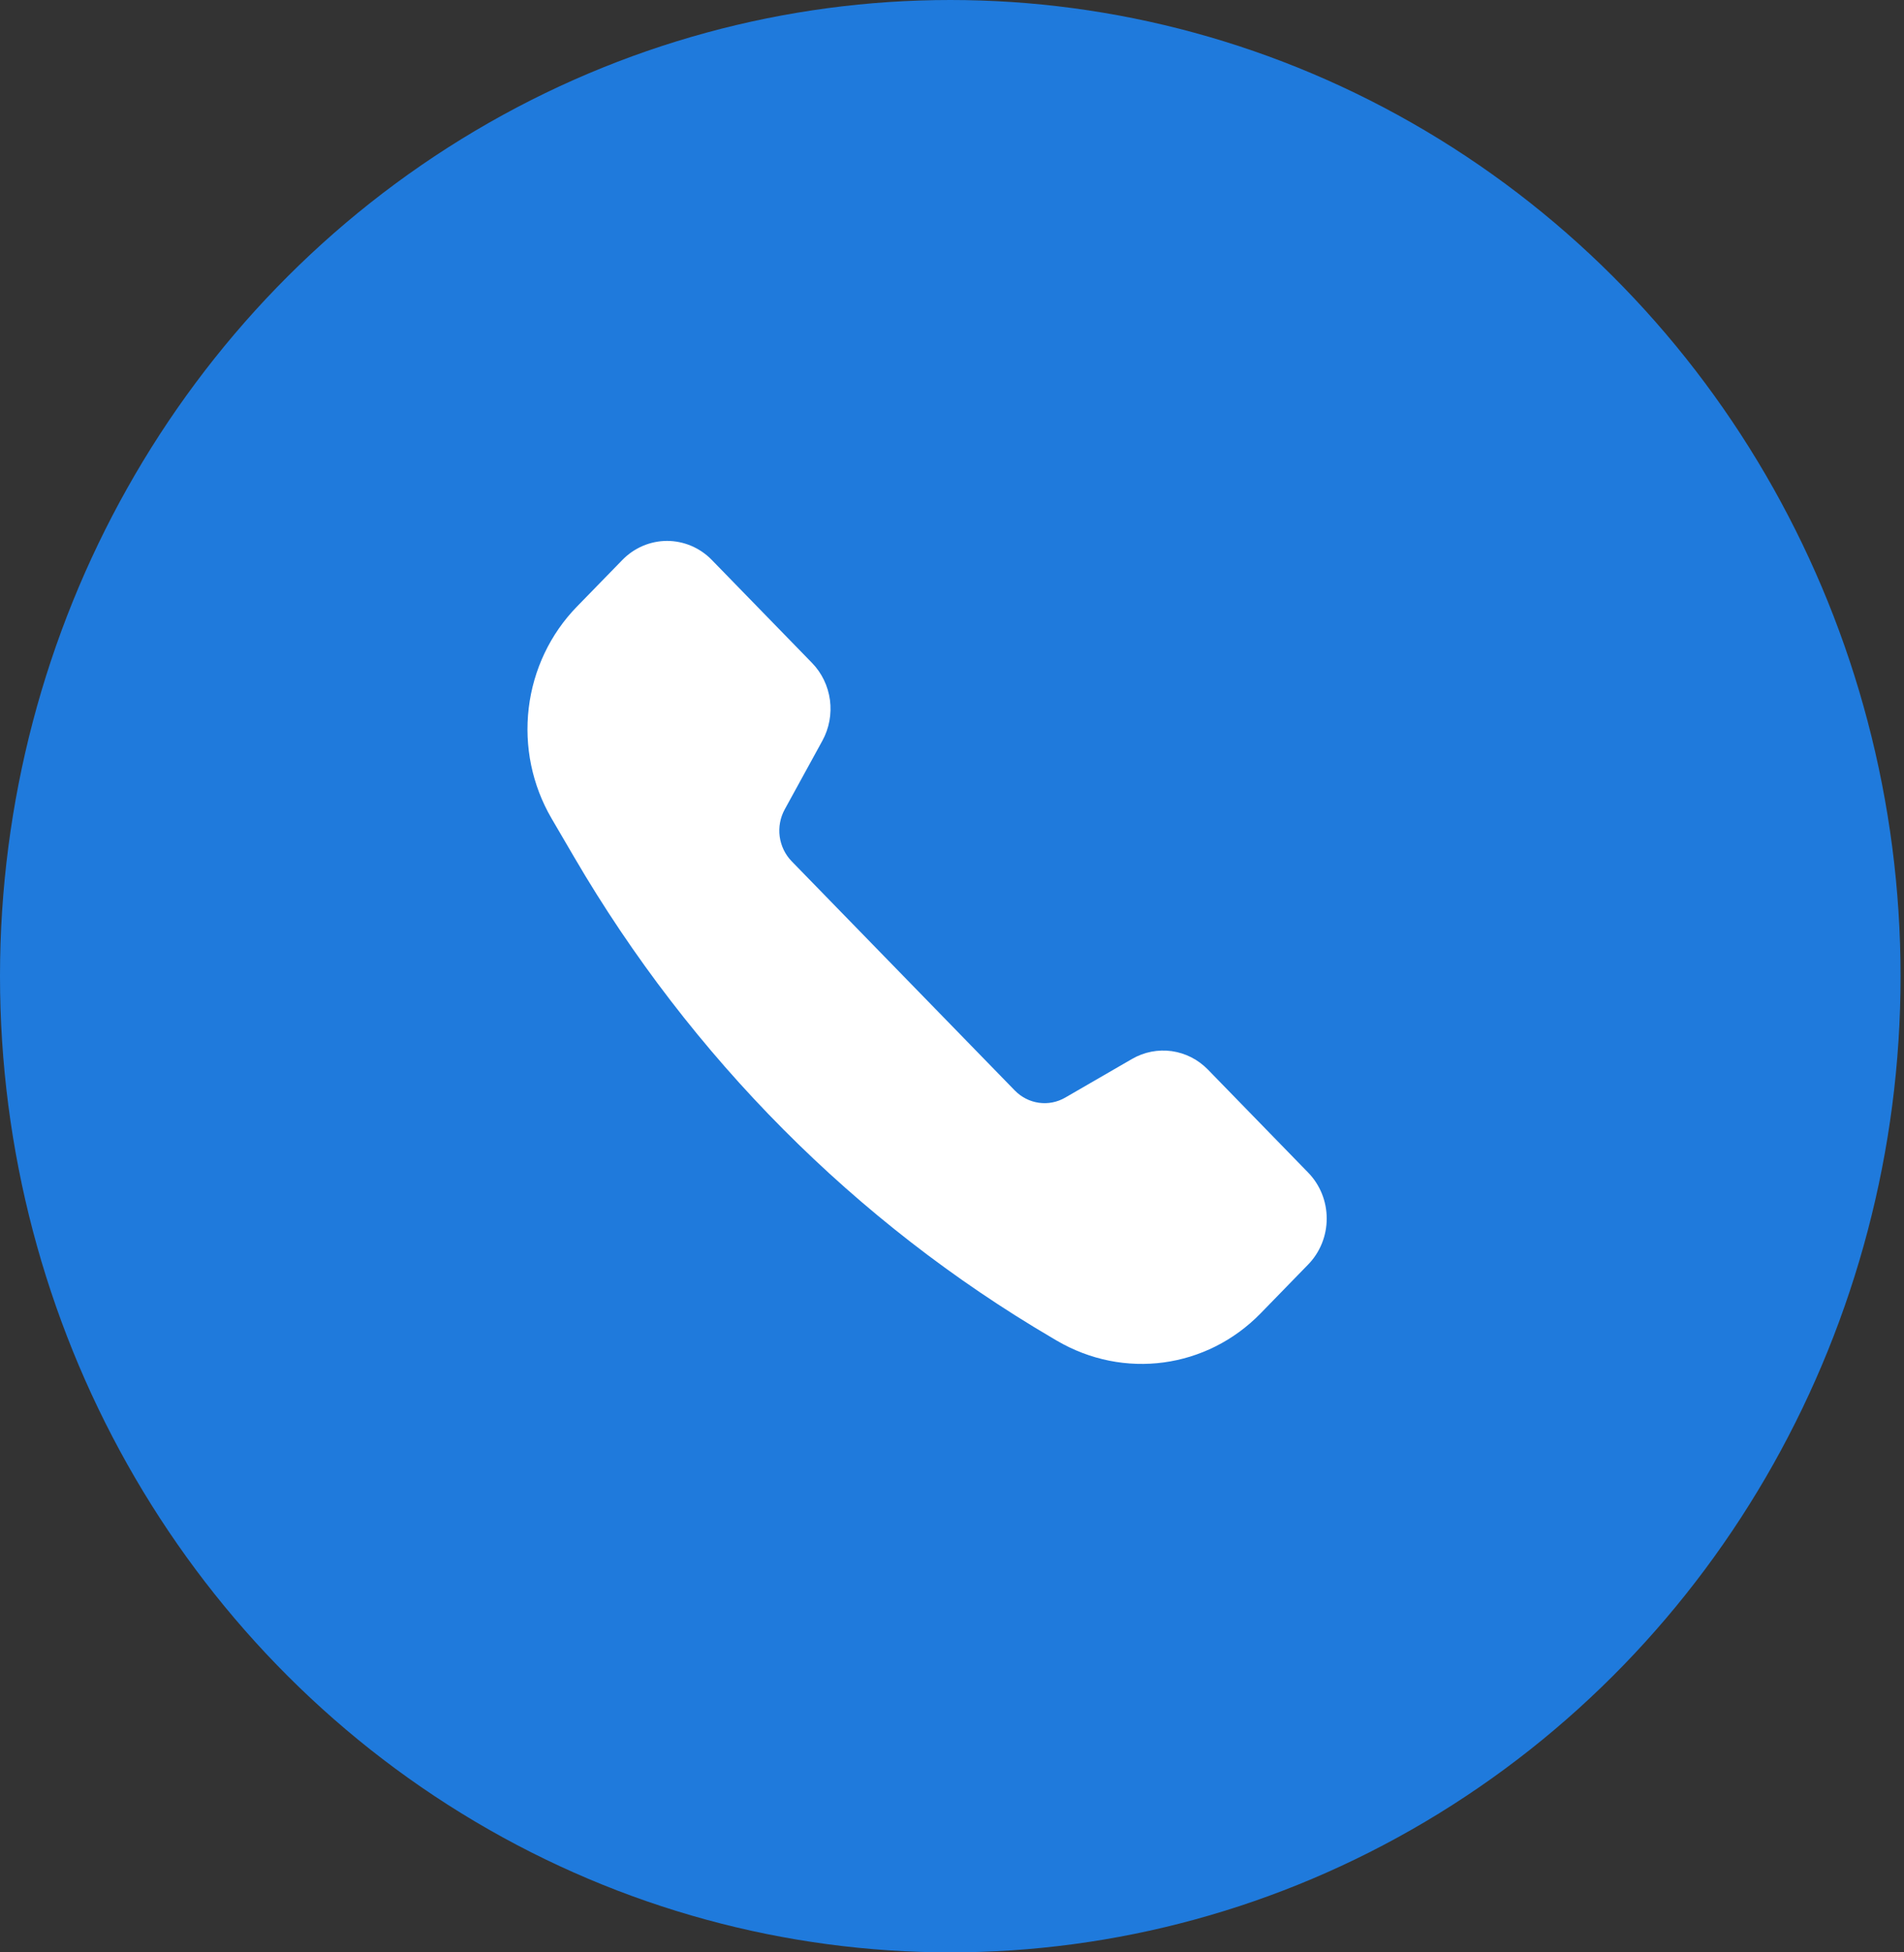 <svg width="40" height="41" viewBox="0 0 40 41" fill="none" xmlns="http://www.w3.org/2000/svg">
<rect x="0" y="0" width="40" height="41" fill="#333333" stroke="none"/>
<ellipse cx="19.964" cy="20.5" rx="19.964" ry="20.5" fill="#1F7ADC"/>
<path d="M23.784 22.237L22.38 23.049C22.211 23.147 22.017 23.185 21.825 23.158C21.633 23.131 21.456 23.04 21.319 22.9L16.632 18.087C16.495 17.946 16.407 17.764 16.38 17.567C16.354 17.37 16.391 17.17 16.486 16.997L17.277 15.555C17.419 15.296 17.475 14.995 17.436 14.7C17.396 14.405 17.264 14.131 17.059 13.921L14.954 11.759C14.831 11.632 14.684 11.532 14.523 11.463C14.362 11.395 14.189 11.359 14.014 11.359C13.84 11.359 13.667 11.395 13.506 11.463C13.345 11.532 13.198 11.632 13.075 11.759L12.119 12.74C11.56 13.314 11.204 14.063 11.108 14.868C11.011 15.674 11.18 16.489 11.586 17.185L12.066 18.006C14.515 22.197 17.971 25.672 22.104 28.096L22.199 28.152C23.61 28.98 25.355 28.739 26.485 27.579L27.483 26.554C27.606 26.428 27.704 26.277 27.771 26.112C27.838 25.946 27.872 25.769 27.872 25.59C27.872 25.41 27.838 25.233 27.771 25.067C27.704 24.902 27.606 24.751 27.483 24.625L25.377 22.462C25.172 22.251 24.905 22.115 24.617 22.074C24.33 22.034 24.037 22.091 23.784 22.237Z" fill="white"/>
</svg>
